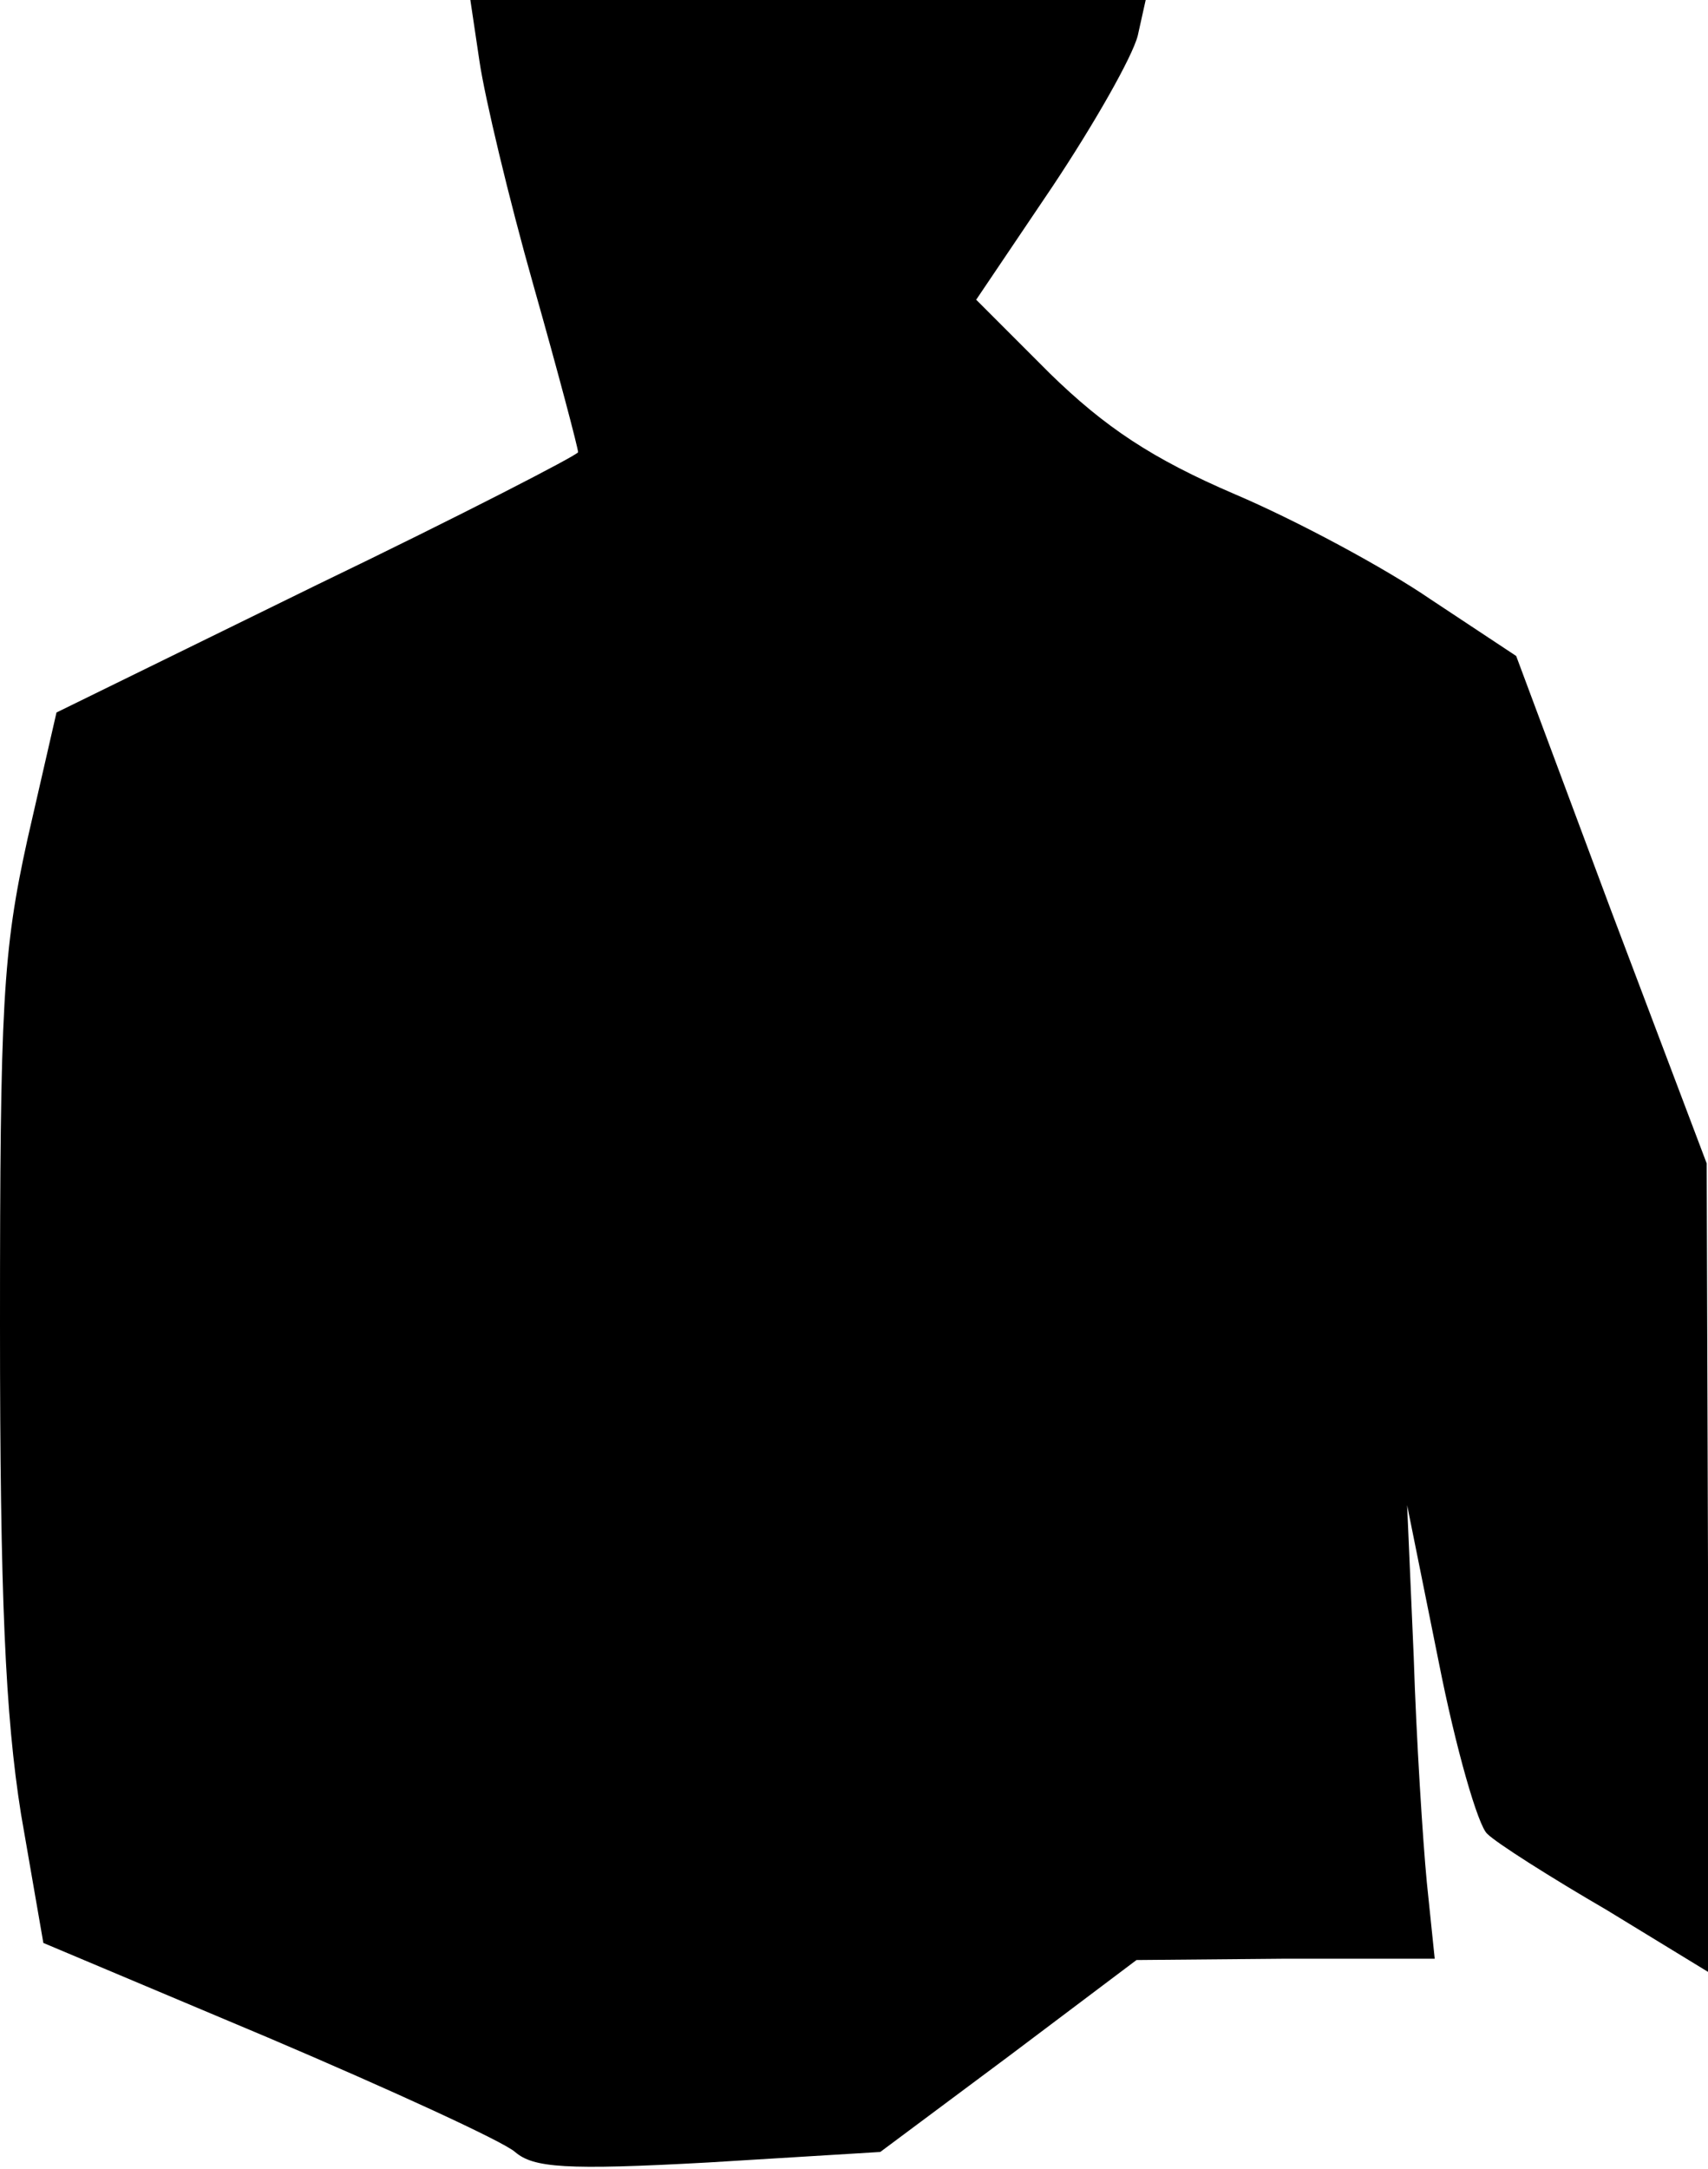 <?xml version="1.0" standalone="no"?>
<!DOCTYPE svg PUBLIC "-//W3C//DTD SVG 20010904//EN"
 "http://www.w3.org/TR/2001/REC-SVG-20010904/DTD/svg10.dtd">
<svg version="1.0" xmlns="http://www.w3.org/2000/svg"
 width="130pt" height="165pt" viewBox="0 0 130 165"
 preserveAspectRatio="xMidYMid meet">
<g transform="translate(0,165) scale(0.1,-0.1)"
fill="#000000" stroke="none">
<path fill="#000000" stroke="none" d="M365 1603 c4 -27 22 -103 41 -170 19
-67 34 -124 34 -127 0 -2 -89 -48 -199 -101 l-198 -97 -22 -96 c-19 -86 -21
-127 -21 -370 0 -206 4 -297 16 -372 l17 -98 171 -72 c94 -40 179 -79 188 -87
14 -12 38 -14 147 -8 l131 8 98 73 97 73 113 1 114 0 -6 58 c-3 31 -8 109 -10
172 l-5 115 24 -119 c13 -66 30 -125 37 -131 7 -7 48 -33 91 -58 l77 -47 0
308 -1 307 -73 193 -72 193 -65 43 c-35 24 -102 60 -149 80 -63 27 -99 51
-141 92 l-56 56 58 86 c32 48 61 99 65 115 l6 27 -257 0 -257 0 7 -47z"/>
</g>
</svg>
